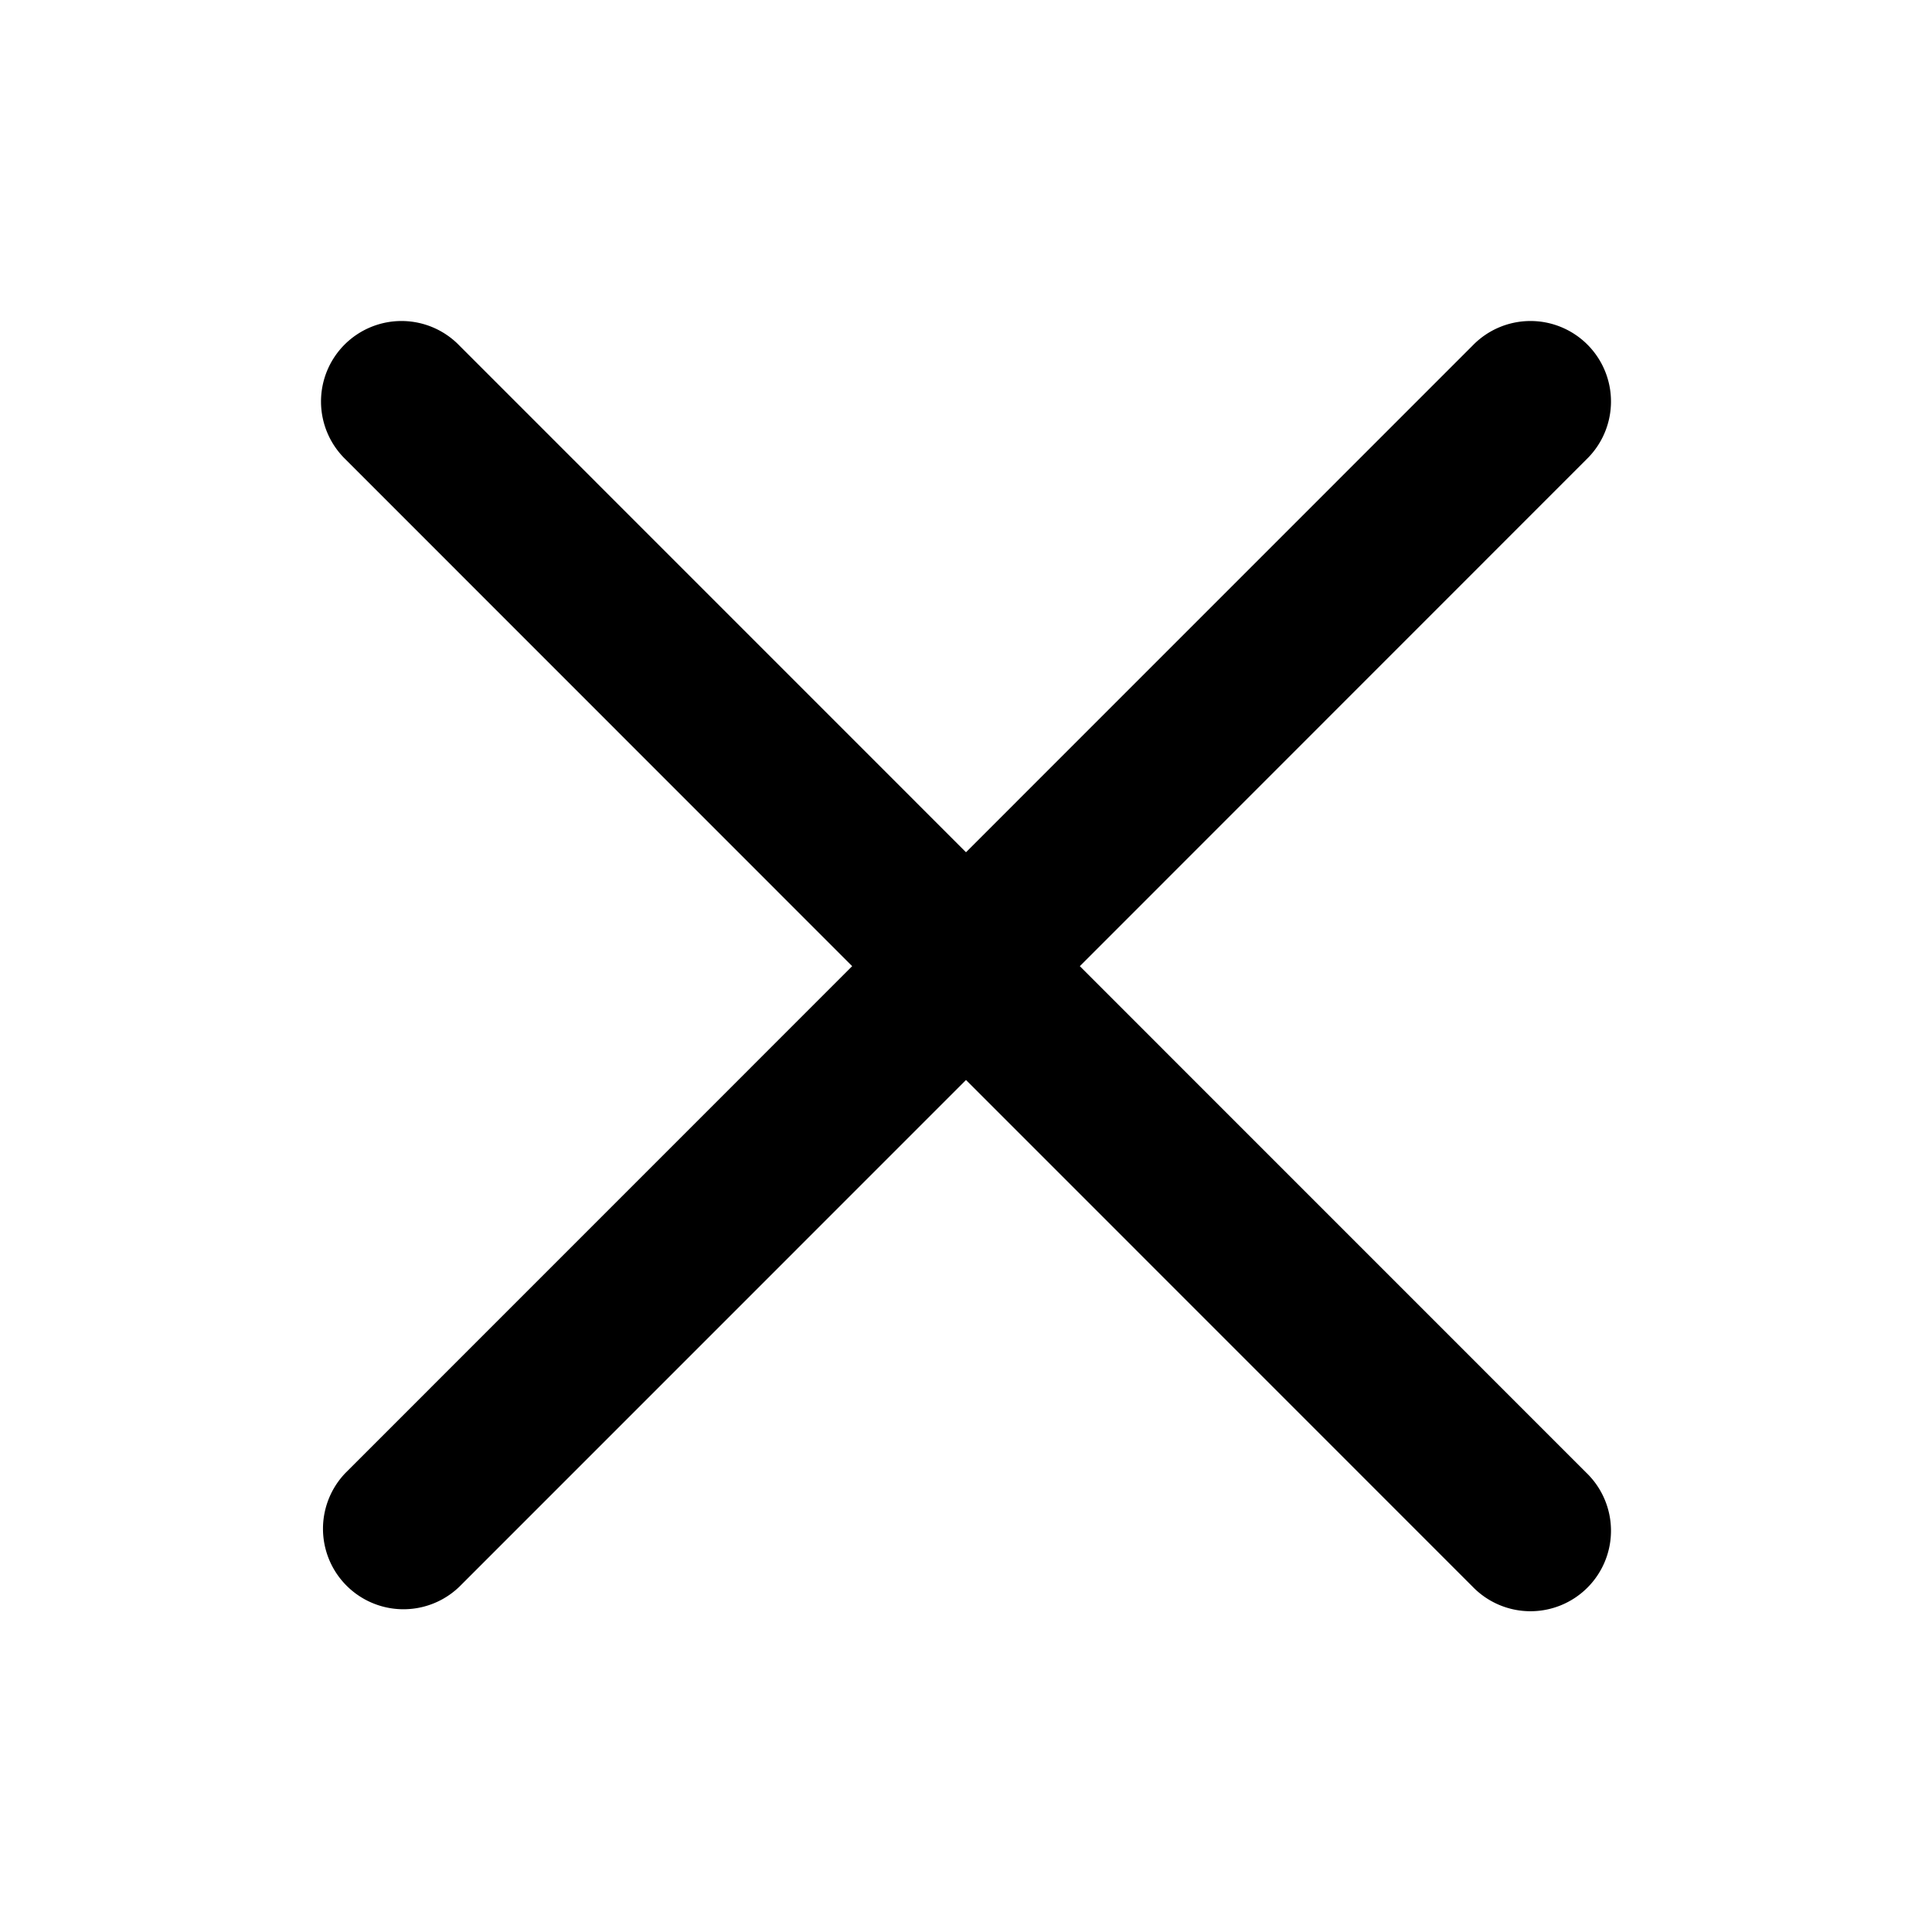 <svg width="24" height="24" fill="none" xmlns="http://www.w3.org/2000/svg"><path d="M12 10.587l6.293-6.294a1 1 0 111.414 1.414l-6.293 6.295 6.293 6.294a1 1 0 11-1.414 1.414L12 13.416 5.707 19.71a1 1 0 01-1.414-1.414l6.293-6.294-6.293-6.295a1 1 0 111.414-1.414L12 10.587z" fill="currentColor"></path></svg>